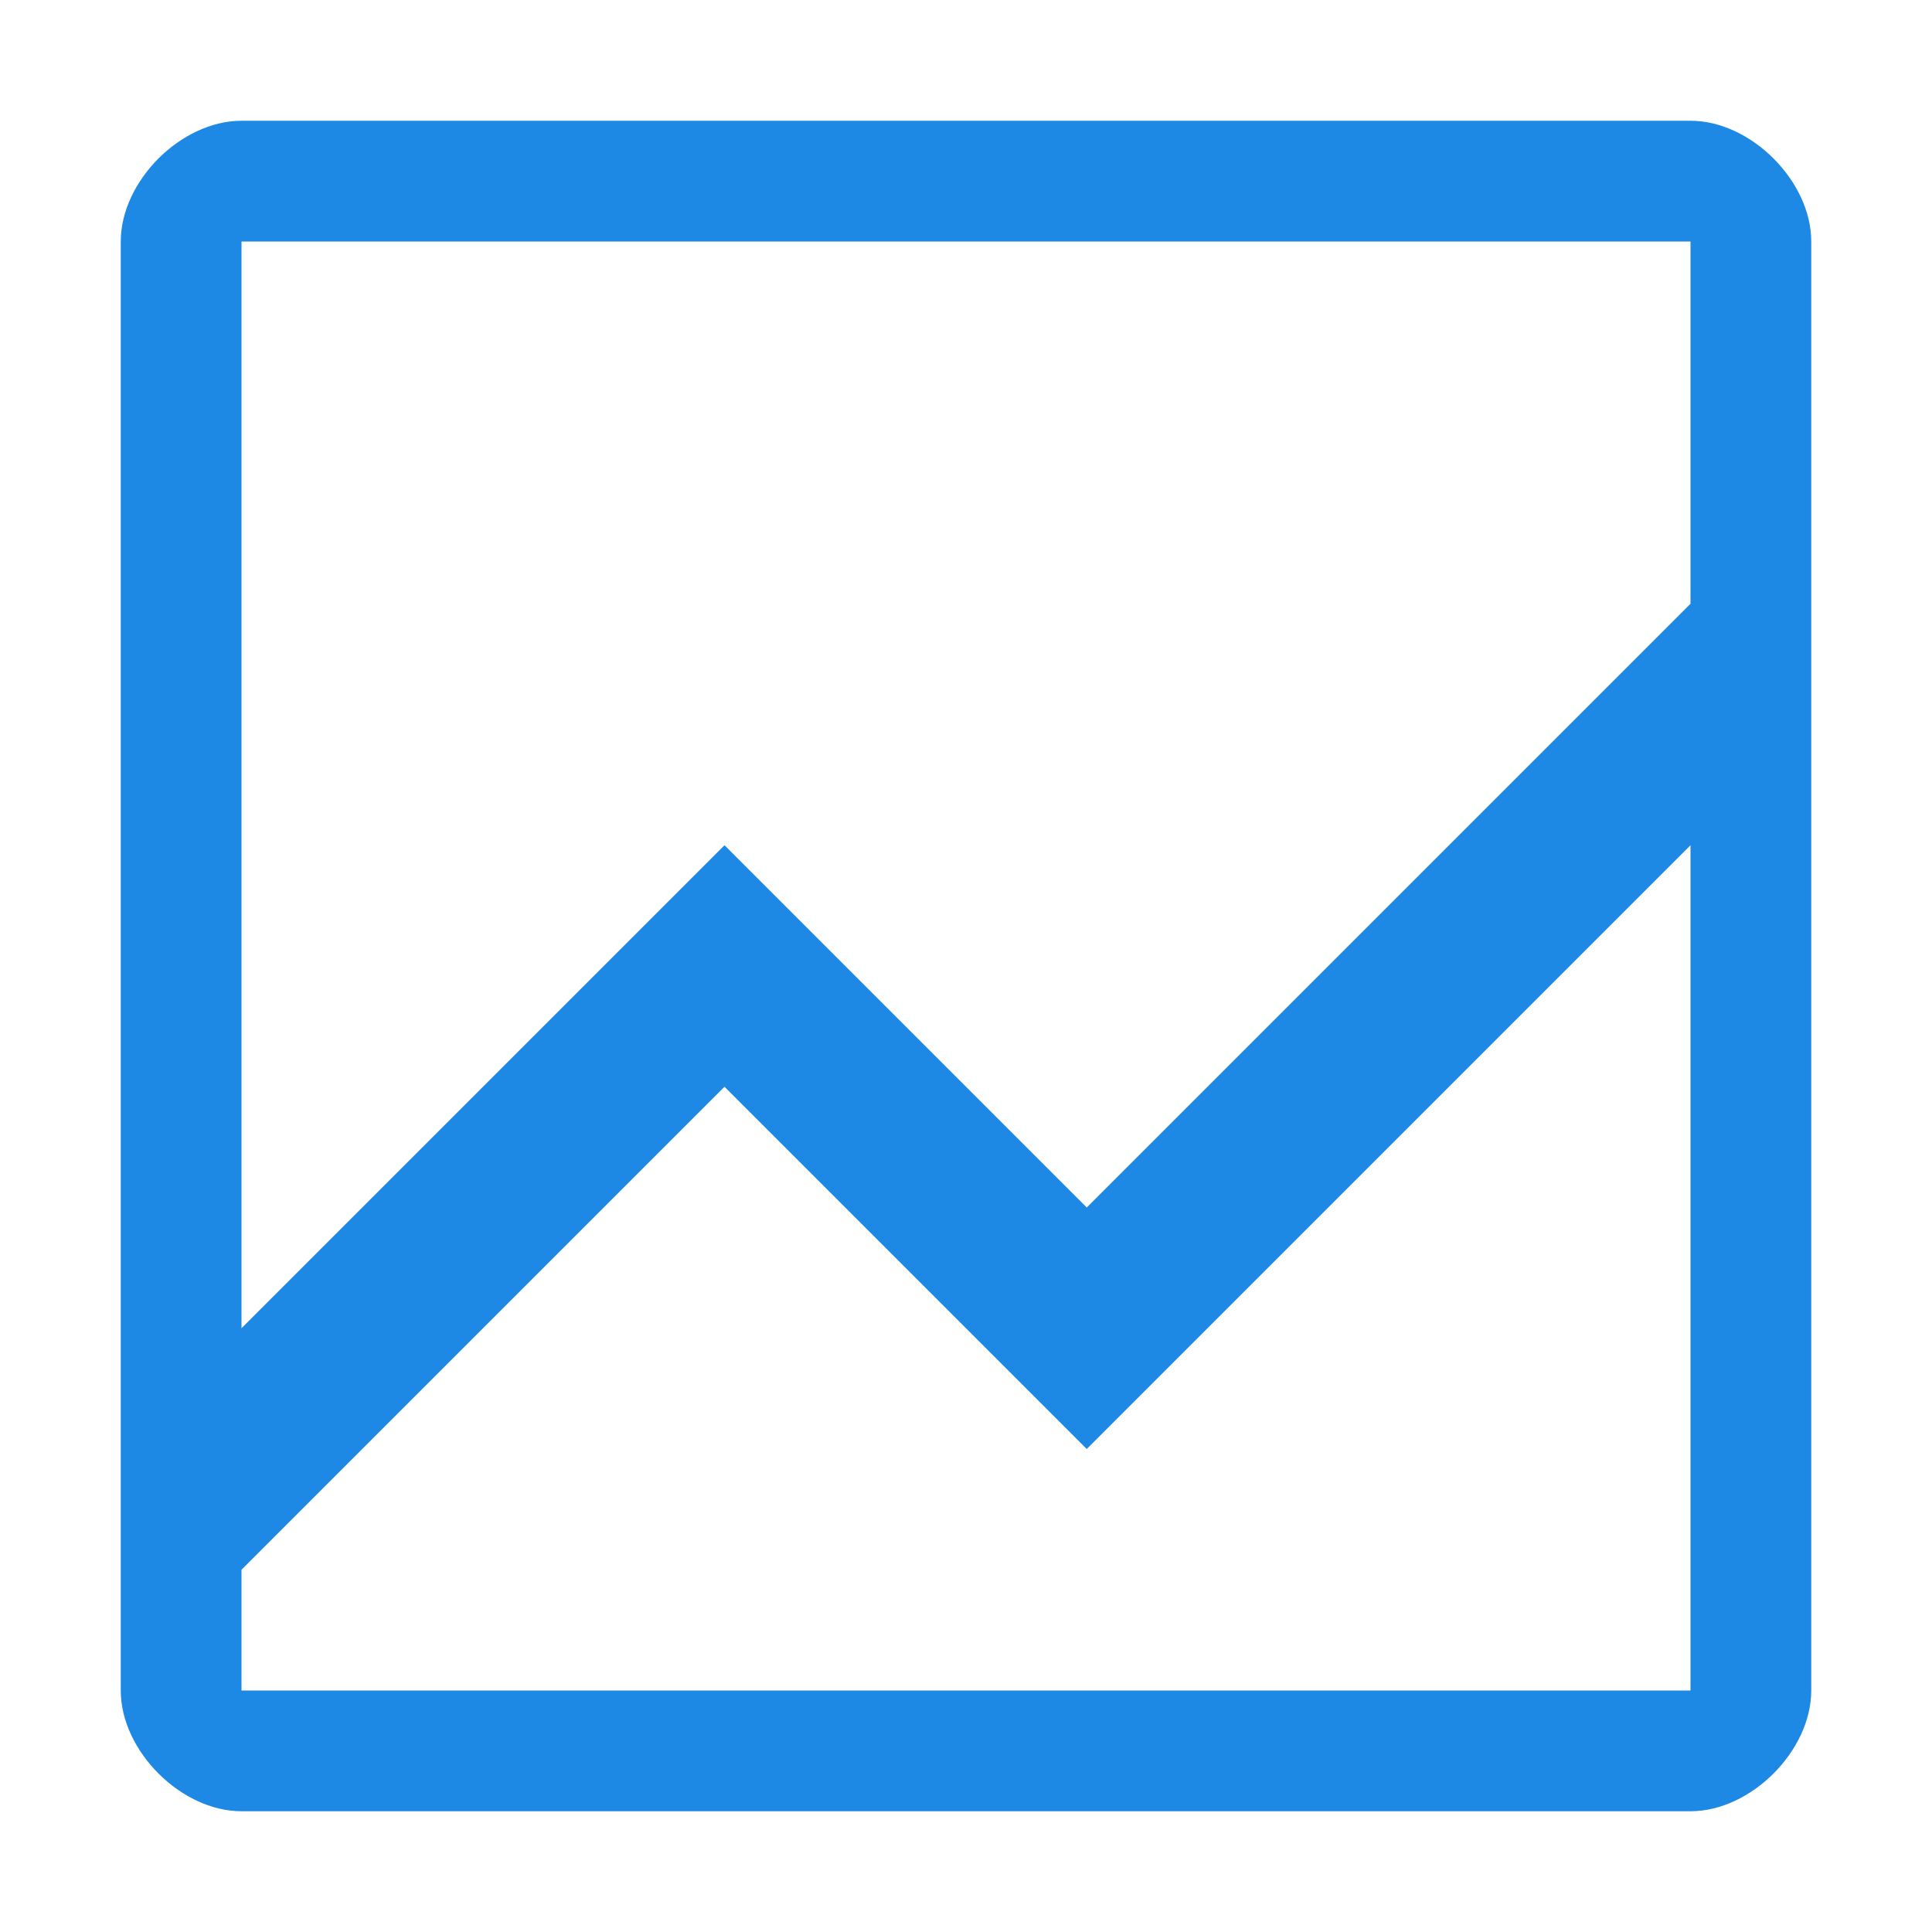 <svg xmlns="http://www.w3.org/2000/svg" viewBox="0 -16 16 16"><path fill="#1E88E5" d="M2-1c-.5 0-1-.5-1-1v-12c0-.5.5-1 1-1h12c.5 0 1 .5 1 1v12c0 .5-.5 1-1 1zm0-2v1h12v-7L9-4 6-7zm0-2 4-4 3 3 5-5v-3H2z"/></svg>